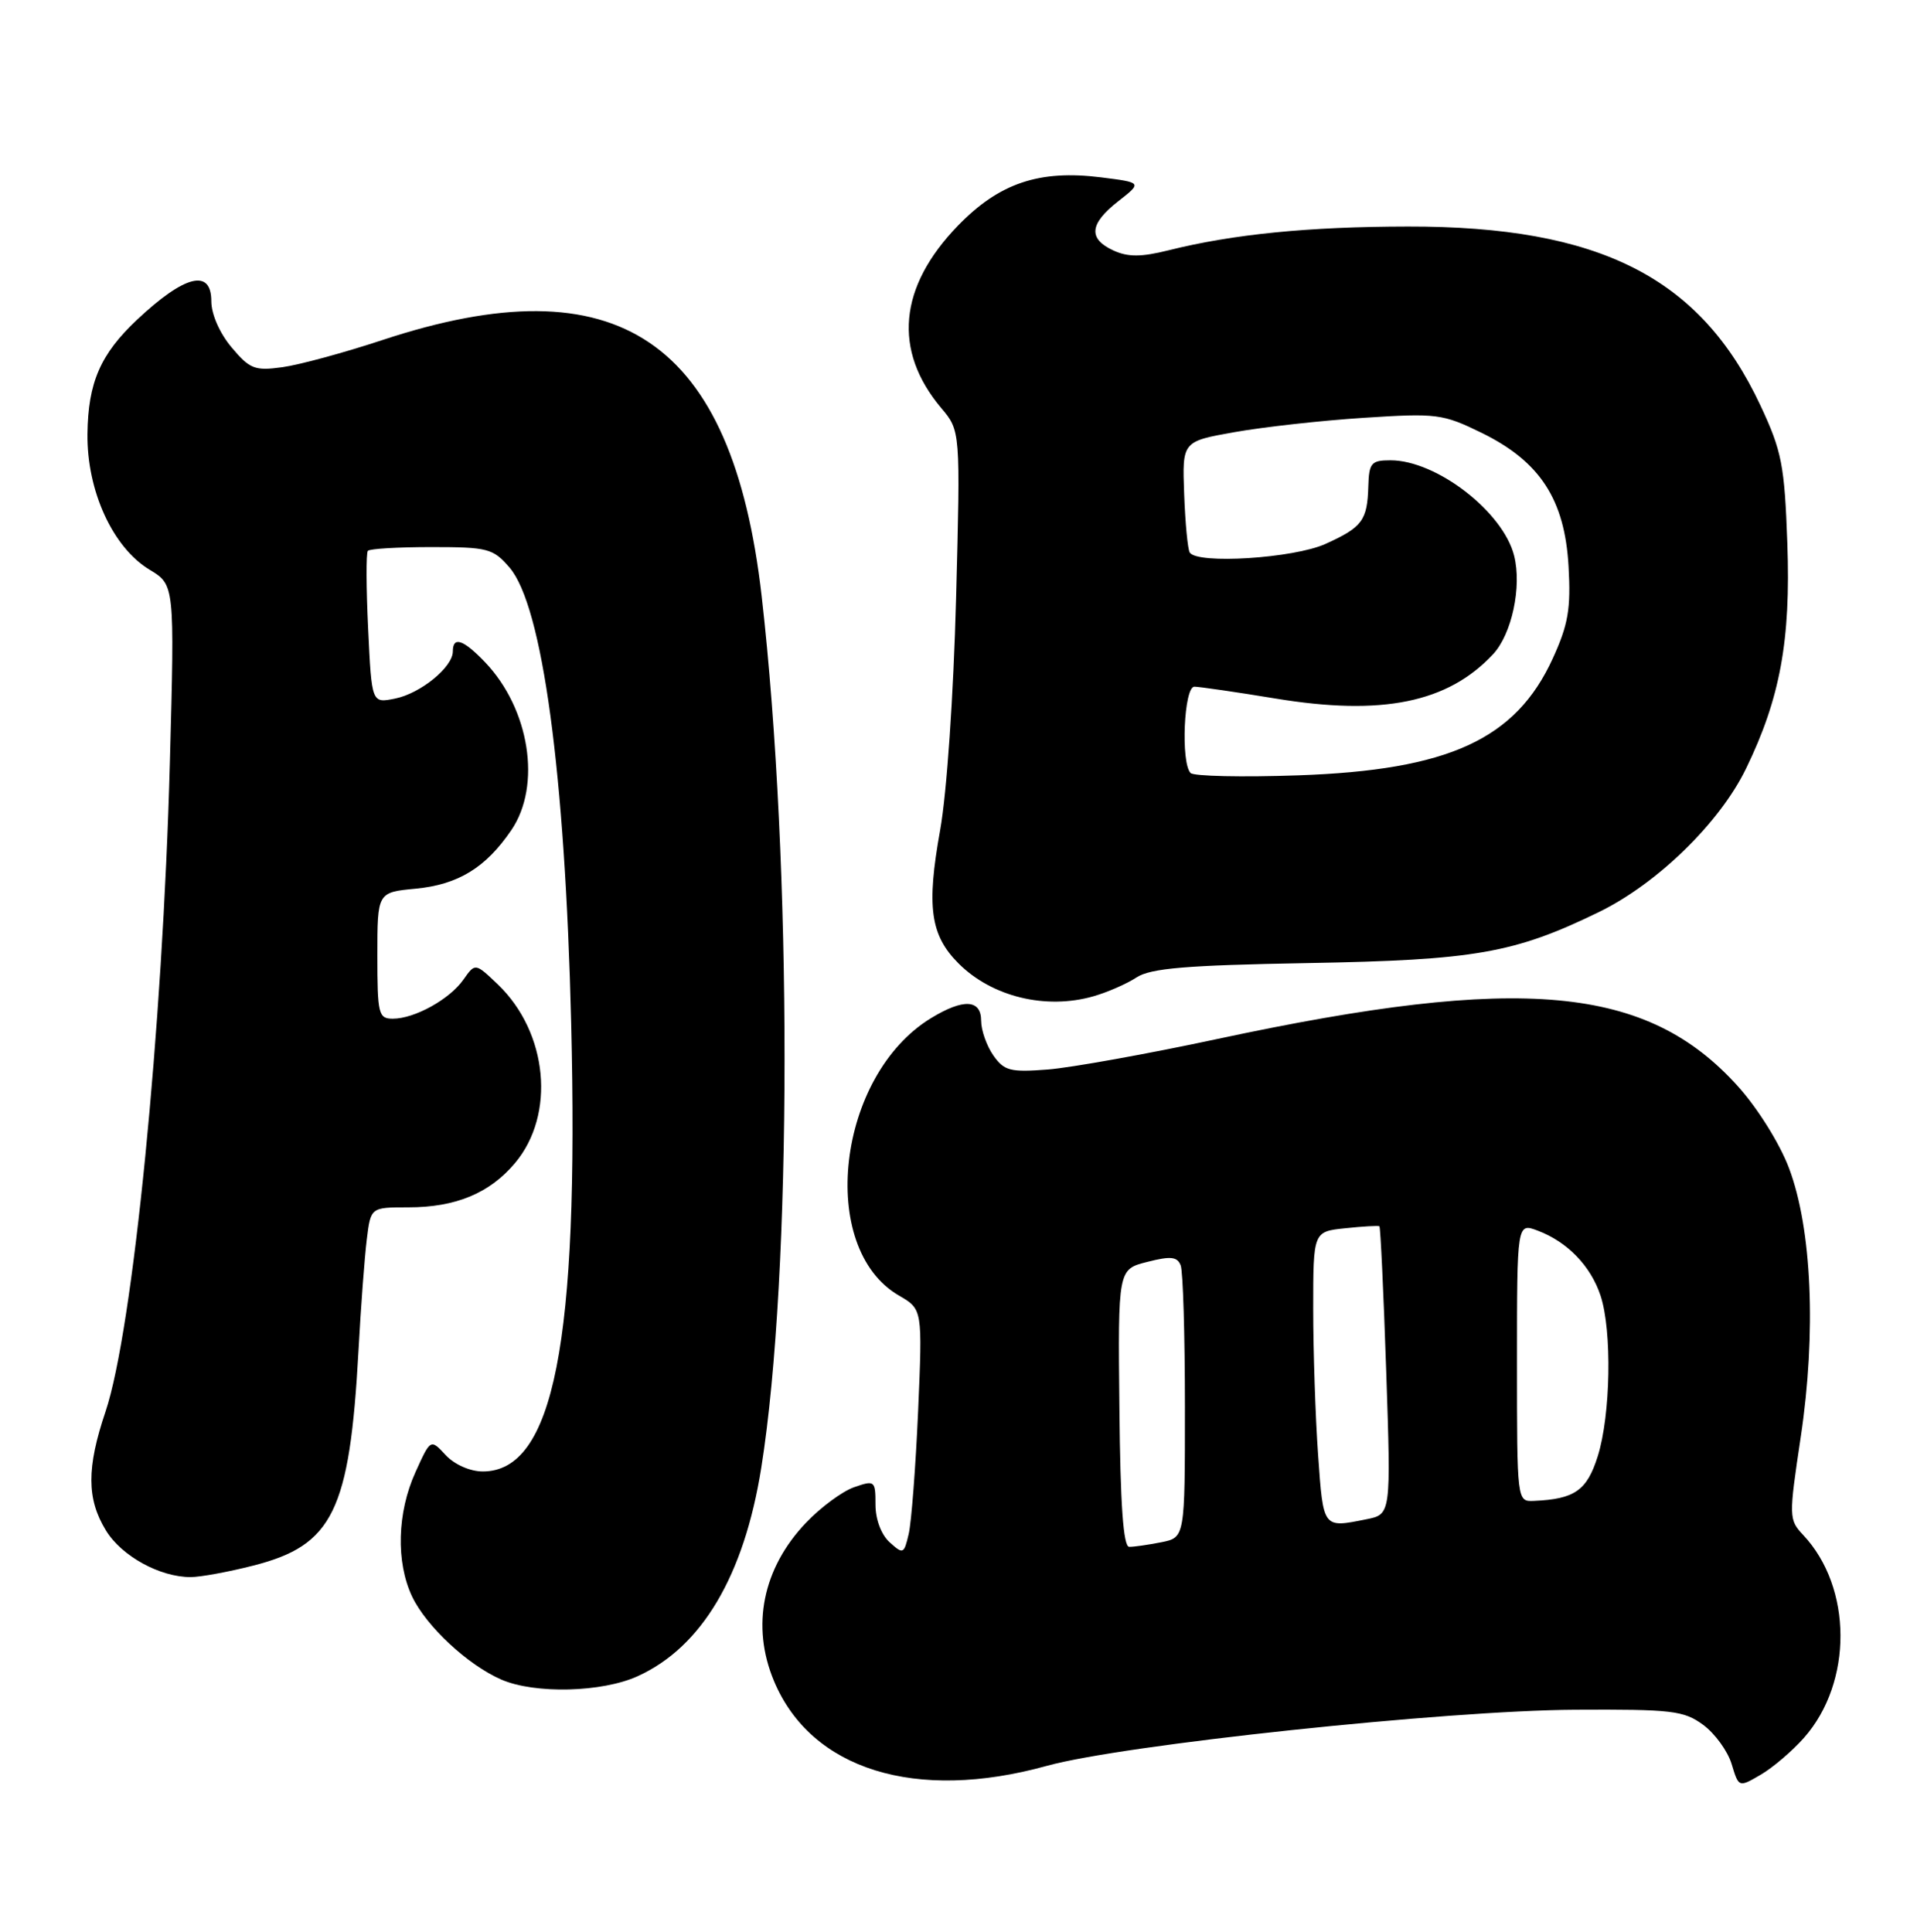 <?xml version="1.0" encoding="UTF-8" standalone="no"?>
<!DOCTYPE svg PUBLIC "-//W3C//DTD SVG 1.1//EN" "http://www.w3.org/Graphics/SVG/1.1/DTD/svg11.dtd" >
<svg xmlns="http://www.w3.org/2000/svg" xmlns:xlink="http://www.w3.org/1999/xlink" version="1.1" viewBox="0 0 254 256">
 <g >
 <path fill="currentColor"
d=" M 239.04 230.28 C 245.51 222.95 245.46 210.38 238.93 203.43 C 237.01 201.38 237.00 201.08 238.60 190.41 C 240.67 176.59 240.07 162.83 237.04 154.80 C 235.83 151.58 232.89 146.87 230.30 143.99 C 218.24 130.57 201.65 129.05 161.38 137.67 C 152.10 139.66 141.96 141.48 138.86 141.73 C 133.85 142.12 133.05 141.91 131.61 139.86 C 130.73 138.59 130.00 136.53 130.00 135.28 C 130.00 132.43 127.65 132.31 123.37 134.92 C 110.89 142.52 108.25 165.39 119.11 171.69 C 122.23 173.50 122.23 173.50 121.65 187.00 C 121.32 194.43 120.76 201.76 120.40 203.29 C 119.78 205.95 119.66 206.00 117.88 204.39 C 116.76 203.38 116.00 201.35 116.00 199.40 C 116.00 196.21 115.90 196.14 113.16 197.09 C 111.60 197.64 108.74 199.75 106.80 201.79 C 101.05 207.82 99.50 215.48 102.55 222.77 C 107.46 234.52 121.32 238.83 138.68 234.02 C 148.78 231.22 191.61 226.67 208.67 226.58 C 221.52 226.51 223.10 226.69 225.67 228.58 C 227.23 229.73 228.92 232.06 229.44 233.78 C 230.38 236.89 230.38 236.89 233.29 235.19 C 234.89 234.26 237.48 232.05 239.04 230.28 Z  M 84.50 222.13 C 93.00 218.26 98.59 208.82 100.87 194.50 C 104.96 168.79 104.98 114.55 100.92 79.00 C 97.03 44.99 81.88 34.75 50.68 45.06 C 45.63 46.73 39.67 48.35 37.43 48.66 C 33.76 49.17 33.10 48.91 30.68 46.03 C 29.11 44.17 28.00 41.64 28.00 39.92 C 28.00 35.56 24.49 36.43 18.16 42.37 C 13.31 46.93 11.67 50.69 11.59 57.50 C 11.50 65.04 14.94 72.56 19.82 75.50 C 23.14 77.50 23.14 77.50 22.51 101.00 C 21.56 136.38 17.60 176.31 13.98 187.07 C 11.47 194.51 11.48 198.64 14.03 202.81 C 16.10 206.21 21.16 209.00 25.26 209.00 C 26.53 209.00 30.26 208.32 33.54 207.48 C 44.11 204.80 46.33 200.27 47.50 179.00 C 47.81 173.22 48.31 166.59 48.60 164.25 C 49.12 160.00 49.12 160.00 54.09 160.00 C 60.37 160.00 64.87 158.14 68.24 154.13 C 73.64 147.71 72.60 136.82 65.97 130.47 C 62.97 127.60 62.97 127.60 61.42 129.80 C 59.60 132.42 54.93 135.00 52.05 135.00 C 50.15 135.00 50.00 134.40 50.00 126.63 C 50.00 118.25 50.00 118.25 55.07 117.77 C 60.71 117.23 64.36 114.99 67.75 110.01 C 71.78 104.09 70.18 93.94 64.26 87.75 C 61.38 84.74 60.00 84.28 60.00 86.33 C 60.00 88.41 55.71 91.91 52.33 92.58 C 49.25 93.20 49.25 93.20 48.78 83.35 C 48.52 77.93 48.50 73.28 48.74 73.00 C 48.97 72.72 52.77 72.50 57.17 72.50 C 64.63 72.50 65.33 72.68 67.51 75.21 C 71.88 80.30 74.87 102.37 75.68 135.55 C 76.72 177.94 73.35 195.00 63.97 195.00 C 62.29 195.00 60.23 194.09 59.06 192.84 C 57.05 190.67 57.05 190.67 55.05 195.09 C 52.62 200.44 52.44 207.02 54.61 211.59 C 56.48 215.52 61.99 220.65 66.42 222.58 C 70.85 224.51 79.77 224.29 84.50 222.13 Z  M 144.88 132.03 C 146.73 131.50 149.30 130.38 150.59 129.53 C 152.46 128.31 157.10 127.92 173.22 127.63 C 195.43 127.24 200.62 126.33 211.83 120.88 C 219.59 117.10 227.86 109.04 231.35 101.85 C 235.87 92.54 237.28 84.86 236.82 72.01 C 236.45 61.63 236.09 59.79 233.26 53.74 C 225.31 36.76 211.97 29.98 186.54 30.02 C 173.36 30.04 163.39 31.03 154.79 33.18 C 151.21 34.07 149.47 34.08 147.54 33.20 C 144.15 31.65 144.34 29.66 148.17 26.67 C 151.34 24.19 151.34 24.19 145.86 23.50 C 137.68 22.48 132.39 24.27 126.93 29.90 C 119.07 38.02 118.29 46.44 124.71 54.07 C 127.26 57.09 127.26 57.09 126.68 79.30 C 126.34 92.13 125.45 105.09 124.57 110.00 C 122.74 120.16 123.26 123.93 127.01 127.68 C 131.42 132.10 138.57 133.84 144.88 132.03 Z  M 148.32 186.60 C 148.13 168.21 148.13 168.21 152.01 167.23 C 155.13 166.43 155.99 166.53 156.44 167.70 C 156.75 168.51 157.00 176.95 157.00 186.46 C 157.00 203.75 157.00 203.75 153.88 204.38 C 152.16 204.72 150.24 205.00 149.62 204.99 C 148.84 204.99 148.44 199.44 148.32 186.60 Z  M 174.65 192.85 C 174.29 187.81 174.00 179.08 174.00 173.45 C 174.00 163.21 174.00 163.21 178.25 162.77 C 180.59 162.52 182.62 162.41 182.77 162.51 C 182.91 162.62 183.32 171.25 183.67 181.70 C 184.31 200.69 184.31 200.69 181.03 201.34 C 175.27 202.50 175.34 202.60 174.65 192.85 Z  M 201.00 180.52 C 201.00 162.05 201.00 162.05 203.75 163.09 C 207.69 164.58 210.77 167.77 212.07 171.70 C 213.61 176.36 213.41 187.55 211.70 192.98 C 210.27 197.53 208.65 198.66 203.25 198.90 C 201.00 199.00 201.00 199.00 201.00 180.52 Z  M 157.75 102.44 C 156.43 101.08 156.87 91.00 158.25 91.00 C 158.94 91.01 163.78 91.71 169.00 92.57 C 183.12 94.90 191.83 93.13 197.83 86.70 C 200.31 84.04 201.66 77.76 200.62 73.64 C 199.16 67.82 190.33 61.00 184.24 61.00 C 181.69 61.00 181.39 61.35 181.30 64.43 C 181.17 68.97 180.51 69.87 175.63 72.08 C 171.42 73.99 158.61 74.80 157.64 73.22 C 157.37 72.79 157.04 69.30 156.90 65.47 C 156.64 58.50 156.64 58.50 163.57 57.27 C 167.38 56.59 175.09 55.73 180.69 55.37 C 190.37 54.74 191.15 54.84 196.31 57.36 C 204.05 61.15 207.33 66.19 207.83 75.05 C 208.15 80.69 207.79 82.77 205.73 87.28 C 200.82 97.99 191.95 102.06 172.00 102.75 C 164.57 103.01 158.16 102.87 157.75 102.44 Z "/>
</g>
</svg>